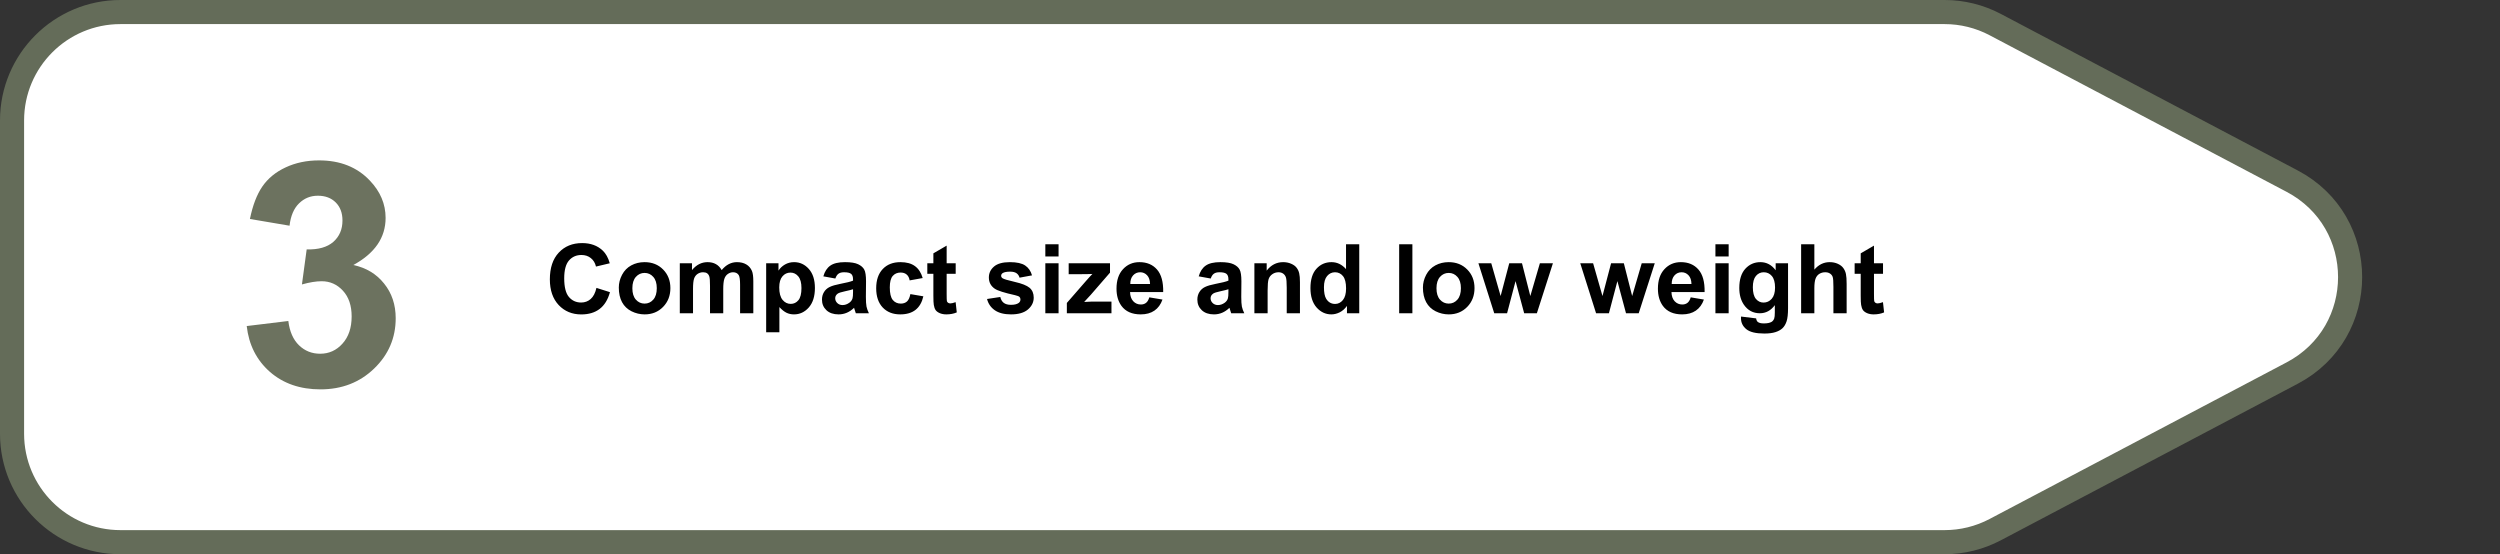 <svg width="415" height="92" viewBox="0 0 415 92" fill="none" xmlns="http://www.w3.org/2000/svg">
<rect x="0" y="0" width="415" height="92" fill="#333333" stroke="none"/>
<path d="M2 20C2 10.059 10.059 2 20 2H322.806C325.732 2 328.613 2.713 331.201 4.078L380.513 30.078C393.32 36.83 393.32 55.17 380.513 61.922L331.201 87.922C328.613 89.287 325.732 90 322.806 90H20C10.059 90 2 81.941 2 72V20Z" fill="white" stroke="#646C59" stroke-width="4" stroke-linejoin="round"/>
<path d="M99.011 47.789L101.253 48.5C100.909 49.75 100.336 50.68 99.534 51.289C98.737 51.893 97.724 52.195 96.495 52.195C94.974 52.195 93.724 51.677 92.745 50.641C91.766 49.599 91.276 48.177 91.276 46.375C91.276 44.469 91.769 42.99 92.753 41.938C93.737 40.88 95.032 40.352 96.636 40.352C98.037 40.352 99.175 40.766 100.05 41.594C100.571 42.083 100.961 42.786 101.222 43.703L98.933 44.25C98.797 43.656 98.513 43.188 98.081 42.844C97.654 42.5 97.133 42.328 96.519 42.328C95.67 42.328 94.98 42.633 94.448 43.242C93.922 43.852 93.659 44.839 93.659 46.203C93.659 47.651 93.92 48.682 94.44 49.297C94.961 49.911 95.638 50.219 96.472 50.219C97.086 50.219 97.615 50.023 98.058 49.633C98.5 49.242 98.818 48.628 99.011 47.789ZM102.722 47.734C102.722 47.005 102.901 46.3 103.261 45.617C103.62 44.935 104.128 44.414 104.784 44.055C105.446 43.695 106.183 43.516 106.995 43.516C108.25 43.516 109.279 43.925 110.081 44.742C110.883 45.555 111.284 46.583 111.284 47.828C111.284 49.083 110.878 50.125 110.065 50.953C109.258 51.776 108.24 52.188 107.011 52.188C106.25 52.188 105.524 52.016 104.831 51.672C104.144 51.328 103.62 50.825 103.261 50.164C102.901 49.497 102.722 48.688 102.722 47.734ZM104.972 47.852C104.972 48.675 105.167 49.305 105.558 49.742C105.948 50.18 106.43 50.398 107.003 50.398C107.576 50.398 108.055 50.18 108.44 49.742C108.831 49.305 109.026 48.669 109.026 47.836C109.026 47.023 108.831 46.398 108.44 45.961C108.055 45.523 107.576 45.305 107.003 45.305C106.43 45.305 105.948 45.523 105.558 45.961C105.167 46.398 104.972 47.029 104.972 47.852ZM112.847 43.703H114.87V44.836C115.594 43.956 116.456 43.516 117.456 43.516C117.987 43.516 118.448 43.625 118.839 43.844C119.229 44.062 119.55 44.393 119.8 44.836C120.164 44.393 120.558 44.062 120.979 43.844C121.401 43.625 121.852 43.516 122.331 43.516C122.94 43.516 123.456 43.641 123.878 43.891C124.3 44.135 124.615 44.497 124.823 44.977C124.974 45.331 125.05 45.904 125.05 46.695V52H122.854V47.258C122.854 46.435 122.779 45.904 122.628 45.664C122.425 45.352 122.112 45.195 121.69 45.195C121.383 45.195 121.094 45.289 120.823 45.477C120.552 45.664 120.357 45.94 120.237 46.305C120.118 46.664 120.058 47.234 120.058 48.016V52H117.862V47.453C117.862 46.646 117.823 46.125 117.745 45.891C117.667 45.656 117.545 45.482 117.378 45.367C117.216 45.253 116.995 45.195 116.714 45.195C116.375 45.195 116.071 45.286 115.8 45.469C115.529 45.651 115.334 45.914 115.214 46.258C115.099 46.602 115.042 47.172 115.042 47.969V52H112.847V43.703ZM127.183 43.703H129.229V44.922C129.495 44.505 129.854 44.167 130.308 43.906C130.761 43.646 131.263 43.516 131.815 43.516C132.779 43.516 133.597 43.893 134.269 44.648C134.94 45.404 135.276 46.456 135.276 47.805C135.276 49.19 134.938 50.268 134.261 51.039C133.584 51.805 132.763 52.188 131.8 52.188C131.341 52.188 130.925 52.096 130.55 51.914C130.18 51.732 129.789 51.419 129.378 50.977V55.156H127.183V43.703ZM129.354 47.711C129.354 48.643 129.539 49.333 129.909 49.781C130.279 50.224 130.729 50.445 131.261 50.445C131.771 50.445 132.196 50.242 132.534 49.836C132.873 49.425 133.042 48.753 133.042 47.82C133.042 46.95 132.868 46.305 132.519 45.883C132.17 45.461 131.737 45.25 131.222 45.25C130.685 45.25 130.24 45.458 129.886 45.875C129.532 46.286 129.354 46.898 129.354 47.711ZM138.667 46.234L136.675 45.875C136.899 45.073 137.284 44.479 137.831 44.094C138.378 43.708 139.19 43.516 140.269 43.516C141.248 43.516 141.977 43.633 142.456 43.867C142.935 44.096 143.271 44.391 143.464 44.75C143.662 45.104 143.761 45.758 143.761 46.711L143.737 49.273C143.737 50.003 143.771 50.542 143.839 50.891C143.912 51.234 144.045 51.604 144.237 52H142.065C142.008 51.854 141.938 51.638 141.854 51.352C141.818 51.221 141.792 51.135 141.776 51.094C141.401 51.458 141 51.732 140.573 51.914C140.146 52.096 139.69 52.188 139.206 52.188C138.352 52.188 137.677 51.956 137.183 51.492C136.693 51.029 136.448 50.443 136.448 49.734C136.448 49.266 136.56 48.849 136.784 48.484C137.008 48.115 137.321 47.833 137.722 47.641C138.128 47.443 138.711 47.271 139.472 47.125C140.498 46.932 141.209 46.753 141.604 46.586V46.367C141.604 45.945 141.5 45.646 141.292 45.469C141.084 45.286 140.69 45.195 140.112 45.195C139.722 45.195 139.417 45.273 139.198 45.43C138.979 45.581 138.802 45.849 138.667 46.234ZM141.604 48.016C141.323 48.109 140.878 48.221 140.269 48.352C139.659 48.482 139.261 48.609 139.073 48.734C138.787 48.938 138.644 49.195 138.644 49.508C138.644 49.815 138.758 50.081 138.987 50.305C139.216 50.529 139.508 50.641 139.862 50.641C140.258 50.641 140.636 50.51 140.995 50.25C141.261 50.052 141.435 49.81 141.519 49.523C141.576 49.336 141.604 48.979 141.604 48.453V48.016ZM153.167 46.156L151.003 46.547C150.93 46.115 150.763 45.789 150.503 45.57C150.248 45.352 149.914 45.242 149.503 45.242C148.956 45.242 148.519 45.432 148.19 45.812C147.868 46.188 147.706 46.818 147.706 47.703C147.706 48.688 147.87 49.383 148.198 49.789C148.532 50.195 148.977 50.398 149.534 50.398C149.951 50.398 150.292 50.281 150.558 50.047C150.823 49.807 151.011 49.398 151.12 48.82L153.276 49.188C153.052 50.177 152.623 50.925 151.987 51.43C151.352 51.935 150.5 52.188 149.433 52.188C148.219 52.188 147.25 51.805 146.526 51.039C145.808 50.273 145.448 49.214 145.448 47.859C145.448 46.49 145.81 45.425 146.534 44.664C147.258 43.898 148.237 43.516 149.472 43.516C150.482 43.516 151.284 43.734 151.878 44.172C152.477 44.604 152.907 45.266 153.167 46.156ZM158.644 43.703V45.453H157.144V48.797C157.144 49.474 157.157 49.87 157.183 49.984C157.214 50.094 157.279 50.185 157.378 50.258C157.482 50.331 157.607 50.367 157.753 50.367C157.956 50.367 158.25 50.297 158.636 50.156L158.823 51.859C158.313 52.078 157.735 52.188 157.089 52.188C156.693 52.188 156.336 52.122 156.019 51.992C155.701 51.857 155.466 51.685 155.315 51.477C155.17 51.263 155.068 50.977 155.011 50.617C154.964 50.362 154.94 49.846 154.94 49.07V45.453H153.933V43.703H154.94V42.055L157.144 40.773V43.703H158.644ZM163.847 49.633L166.05 49.297C166.144 49.724 166.334 50.05 166.62 50.273C166.907 50.492 167.308 50.602 167.823 50.602C168.391 50.602 168.818 50.497 169.104 50.289C169.297 50.143 169.394 49.948 169.394 49.703C169.394 49.536 169.341 49.398 169.237 49.289C169.128 49.185 168.883 49.089 168.503 49C166.732 48.609 165.61 48.253 165.136 47.93C164.479 47.482 164.151 46.859 164.151 46.062C164.151 45.344 164.435 44.74 165.003 44.25C165.571 43.76 166.451 43.516 167.644 43.516C168.779 43.516 169.623 43.7 170.175 44.07C170.727 44.44 171.107 44.987 171.315 45.711L169.245 46.094C169.157 45.771 168.987 45.523 168.737 45.352C168.493 45.18 168.141 45.094 167.683 45.094C167.104 45.094 166.69 45.175 166.44 45.336C166.274 45.45 166.19 45.599 166.19 45.781C166.19 45.938 166.263 46.07 166.409 46.18C166.607 46.325 167.289 46.531 168.456 46.797C169.628 47.062 170.446 47.388 170.909 47.773C171.368 48.164 171.597 48.708 171.597 49.406C171.597 50.167 171.279 50.82 170.644 51.367C170.008 51.914 169.068 52.188 167.823 52.188C166.693 52.188 165.797 51.958 165.136 51.5C164.479 51.042 164.05 50.419 163.847 49.633ZM173.526 42.578V40.547H175.722V42.578H173.526ZM173.526 52V43.703H175.722V52H173.526ZM177.097 52V50.289L180.206 46.719C180.716 46.135 181.094 45.721 181.339 45.477C181.084 45.492 180.748 45.503 180.331 45.508L177.401 45.523V43.703H184.261V45.258L181.089 48.914L179.972 50.125C180.581 50.089 180.959 50.07 181.104 50.07H184.503V52H177.097ZM190.784 49.359L192.972 49.727C192.69 50.529 192.245 51.141 191.636 51.562C191.032 51.979 190.274 52.188 189.362 52.188C187.92 52.188 186.852 51.716 186.159 50.773C185.612 50.018 185.339 49.065 185.339 47.914C185.339 46.539 185.698 45.464 186.417 44.688C187.136 43.906 188.045 43.516 189.144 43.516C190.378 43.516 191.352 43.925 192.065 44.742C192.779 45.555 193.12 46.802 193.089 48.484H187.589C187.604 49.135 187.782 49.643 188.12 50.008C188.459 50.367 188.881 50.547 189.386 50.547C189.729 50.547 190.019 50.453 190.253 50.266C190.487 50.078 190.664 49.776 190.784 49.359ZM190.909 47.141C190.894 46.505 190.729 46.023 190.417 45.695C190.104 45.362 189.724 45.195 189.276 45.195C188.797 45.195 188.401 45.37 188.089 45.719C187.776 46.068 187.623 46.542 187.628 47.141H190.909ZM200.979 46.234L198.987 45.875C199.211 45.073 199.597 44.479 200.144 44.094C200.69 43.708 201.503 43.516 202.581 43.516C203.56 43.516 204.289 43.633 204.769 43.867C205.248 44.096 205.584 44.391 205.776 44.75C205.974 45.104 206.073 45.758 206.073 46.711L206.05 49.273C206.05 50.003 206.084 50.542 206.151 50.891C206.224 51.234 206.357 51.604 206.55 52H204.378C204.321 51.854 204.25 51.638 204.167 51.352C204.131 51.221 204.104 51.135 204.089 51.094C203.714 51.458 203.313 51.732 202.886 51.914C202.459 52.096 202.003 52.188 201.519 52.188C200.664 52.188 199.99 51.956 199.495 51.492C199.006 51.029 198.761 50.443 198.761 49.734C198.761 49.266 198.873 48.849 199.097 48.484C199.321 48.115 199.633 47.833 200.034 47.641C200.44 47.443 201.024 47.271 201.784 47.125C202.81 46.932 203.521 46.753 203.917 46.586V46.367C203.917 45.945 203.813 45.646 203.604 45.469C203.396 45.286 203.003 45.195 202.425 45.195C202.034 45.195 201.729 45.273 201.511 45.43C201.292 45.581 201.115 45.849 200.979 46.234ZM203.917 48.016C203.636 48.109 203.19 48.221 202.581 48.352C201.972 48.482 201.573 48.609 201.386 48.734C201.099 48.938 200.956 49.195 200.956 49.508C200.956 49.815 201.071 50.081 201.3 50.305C201.529 50.529 201.821 50.641 202.175 50.641C202.571 50.641 202.948 50.51 203.308 50.25C203.573 50.052 203.748 49.81 203.831 49.523C203.888 49.336 203.917 48.979 203.917 48.453V48.016ZM215.792 52H213.597V47.766C213.597 46.87 213.55 46.292 213.456 46.031C213.362 45.766 213.209 45.56 212.995 45.414C212.787 45.268 212.534 45.195 212.237 45.195C211.857 45.195 211.516 45.3 211.214 45.508C210.912 45.716 210.703 45.992 210.589 46.336C210.479 46.68 210.425 47.315 210.425 48.242V52H208.229V43.703H210.269V44.922C210.993 43.984 211.904 43.516 213.003 43.516C213.487 43.516 213.93 43.604 214.331 43.781C214.732 43.953 215.034 44.175 215.237 44.445C215.446 44.716 215.589 45.023 215.667 45.367C215.75 45.711 215.792 46.203 215.792 46.844V52ZM225.636 52H223.597V50.781C223.258 51.255 222.857 51.609 222.394 51.844C221.935 52.073 221.472 52.188 221.003 52.188C220.05 52.188 219.232 51.805 218.55 51.039C217.873 50.268 217.534 49.195 217.534 47.82C217.534 46.414 217.865 45.346 218.526 44.617C219.188 43.883 220.024 43.516 221.034 43.516C221.961 43.516 222.763 43.901 223.44 44.672V40.547H225.636V52ZM219.776 47.672C219.776 48.557 219.899 49.198 220.144 49.594C220.498 50.167 220.993 50.453 221.628 50.453C222.133 50.453 222.563 50.24 222.917 49.812C223.271 49.38 223.448 48.737 223.448 47.883C223.448 46.93 223.276 46.245 222.933 45.828C222.589 45.406 222.149 45.195 221.612 45.195C221.091 45.195 220.654 45.404 220.3 45.82C219.951 46.232 219.776 46.849 219.776 47.672ZM232.261 52V40.547H234.456V52H232.261ZM236.206 47.734C236.206 47.005 236.386 46.3 236.745 45.617C237.104 44.935 237.612 44.414 238.269 44.055C238.93 43.695 239.667 43.516 240.479 43.516C241.735 43.516 242.763 43.925 243.565 44.742C244.368 45.555 244.769 46.583 244.769 47.828C244.769 49.083 244.362 50.125 243.55 50.953C242.743 51.776 241.724 52.188 240.495 52.188C239.735 52.188 239.008 52.016 238.315 51.672C237.628 51.328 237.104 50.825 236.745 50.164C236.386 49.497 236.206 48.688 236.206 47.734ZM238.456 47.852C238.456 48.675 238.651 49.305 239.042 49.742C239.433 50.18 239.914 50.398 240.487 50.398C241.06 50.398 241.539 50.18 241.925 49.742C242.315 49.305 242.511 48.669 242.511 47.836C242.511 47.023 242.315 46.398 241.925 45.961C241.539 45.523 241.06 45.305 240.487 45.305C239.914 45.305 239.433 45.523 239.042 45.961C238.651 46.398 238.456 47.029 238.456 47.852ZM248.042 52L245.417 43.703H247.55L249.104 49.141L250.534 43.703H252.651L254.034 49.141L255.62 43.703H257.784L255.12 52H253.011L251.581 46.664L250.175 52H248.042ZM264.948 52L262.323 43.703H264.456L266.011 49.141L267.44 43.703H269.558L270.94 49.141L272.526 43.703H274.69L272.026 52H269.917L268.487 46.664L267.081 52H264.948ZM280.659 49.359L282.847 49.727C282.565 50.529 282.12 51.141 281.511 51.562C280.907 51.979 280.149 52.188 279.237 52.188C277.795 52.188 276.727 51.716 276.034 50.773C275.487 50.018 275.214 49.065 275.214 47.914C275.214 46.539 275.573 45.464 276.292 44.688C277.011 43.906 277.92 43.516 279.019 43.516C280.253 43.516 281.227 43.925 281.94 44.742C282.654 45.555 282.995 46.802 282.964 48.484H277.464C277.479 49.135 277.657 49.643 277.995 50.008C278.334 50.367 278.756 50.547 279.261 50.547C279.604 50.547 279.894 50.453 280.128 50.266C280.362 50.078 280.539 49.776 280.659 49.359ZM280.784 47.141C280.769 46.505 280.604 46.023 280.292 45.695C279.979 45.362 279.599 45.195 279.151 45.195C278.672 45.195 278.276 45.37 277.964 45.719C277.651 46.068 277.498 46.542 277.503 47.141H280.784ZM284.761 42.578V40.547H286.956V42.578H284.761ZM284.761 52V43.703H286.956V52H284.761ZM289.011 52.547L291.519 52.852C291.56 53.143 291.657 53.344 291.808 53.453C292.016 53.609 292.344 53.688 292.792 53.688C293.365 53.688 293.795 53.602 294.081 53.43C294.274 53.315 294.42 53.13 294.519 52.875C294.586 52.693 294.62 52.357 294.62 51.867V50.656C293.964 51.552 293.136 52 292.136 52C291.021 52 290.138 51.529 289.487 50.586C288.977 49.841 288.722 48.914 288.722 47.805C288.722 46.414 289.055 45.352 289.722 44.617C290.394 43.883 291.227 43.516 292.222 43.516C293.248 43.516 294.094 43.966 294.761 44.867V43.703H296.815V51.148C296.815 52.128 296.735 52.859 296.573 53.344C296.412 53.828 296.185 54.208 295.894 54.484C295.602 54.76 295.211 54.977 294.722 55.133C294.237 55.289 293.623 55.367 292.878 55.367C291.472 55.367 290.474 55.125 289.886 54.641C289.297 54.161 289.003 53.552 289.003 52.812C289.003 52.74 289.006 52.651 289.011 52.547ZM290.972 47.68C290.972 48.56 291.141 49.206 291.479 49.617C291.823 50.023 292.245 50.227 292.745 50.227C293.282 50.227 293.735 50.018 294.104 49.602C294.474 49.18 294.659 48.557 294.659 47.734C294.659 46.875 294.482 46.237 294.128 45.82C293.774 45.404 293.326 45.195 292.784 45.195C292.258 45.195 291.823 45.401 291.479 45.812C291.141 46.219 290.972 46.841 290.972 47.68ZM301.183 40.547V44.758C301.891 43.93 302.737 43.516 303.722 43.516C304.227 43.516 304.683 43.609 305.089 43.797C305.495 43.984 305.8 44.224 306.003 44.516C306.211 44.807 306.352 45.13 306.425 45.484C306.503 45.839 306.542 46.388 306.542 47.133V52H304.347V47.617C304.347 46.747 304.305 46.195 304.222 45.961C304.138 45.727 303.99 45.542 303.776 45.406C303.568 45.266 303.305 45.195 302.987 45.195C302.623 45.195 302.297 45.284 302.011 45.461C301.724 45.638 301.513 45.906 301.378 46.266C301.248 46.62 301.183 47.146 301.183 47.844V52H298.987V40.547H301.183ZM312.581 43.703V45.453H311.081V48.797C311.081 49.474 311.094 49.87 311.12 49.984C311.151 50.094 311.216 50.185 311.315 50.258C311.42 50.331 311.545 50.367 311.69 50.367C311.894 50.367 312.188 50.297 312.573 50.156L312.761 51.859C312.25 52.078 311.672 52.188 311.026 52.188C310.631 52.188 310.274 52.122 309.956 51.992C309.638 51.857 309.404 51.685 309.253 51.477C309.107 51.263 309.006 50.977 308.948 50.617C308.901 50.362 308.878 49.846 308.878 49.07V45.453H307.87V43.703H308.878V42.055L311.081 40.773V43.703H312.581Z" fill="black"/>
<path d="M40.955 54.123L47.861 53.285C48.081 55.046 48.674 56.391 49.639 57.322C50.603 58.253 51.772 58.719 53.143 58.719C54.615 58.719 55.851 58.16 56.85 57.043C57.865 55.926 58.373 54.419 58.373 52.523C58.373 50.729 57.891 49.307 56.926 48.258C55.961 47.208 54.785 46.684 53.397 46.684C52.482 46.684 51.391 46.861 50.121 47.217L50.908 41.402C52.838 41.453 54.31 41.038 55.326 40.158C56.342 39.261 56.85 38.076 56.85 36.603C56.85 35.351 56.477 34.352 55.732 33.607C54.988 32.863 53.997 32.49 52.762 32.49C51.543 32.49 50.502 32.913 49.639 33.76C48.775 34.606 48.251 35.842 48.065 37.467L41.488 36.35C41.945 34.098 42.631 32.304 43.545 30.967C44.476 29.613 45.762 28.555 47.404 27.793C49.063 27.014 50.917 26.625 52.965 26.625C56.469 26.625 59.279 27.742 61.395 29.977C63.138 31.805 64.01 33.87 64.01 36.172C64.01 39.439 62.224 42.046 58.652 43.992C60.785 44.449 62.486 45.473 63.756 47.065C65.042 48.656 65.686 50.577 65.686 52.828C65.686 56.095 64.492 58.88 62.105 61.182C59.719 63.484 56.748 64.635 53.193 64.635C49.825 64.635 47.032 63.67 44.815 61.74C42.597 59.794 41.31 57.255 40.955 54.123Z" fill="#6C725F"/>
</svg>
